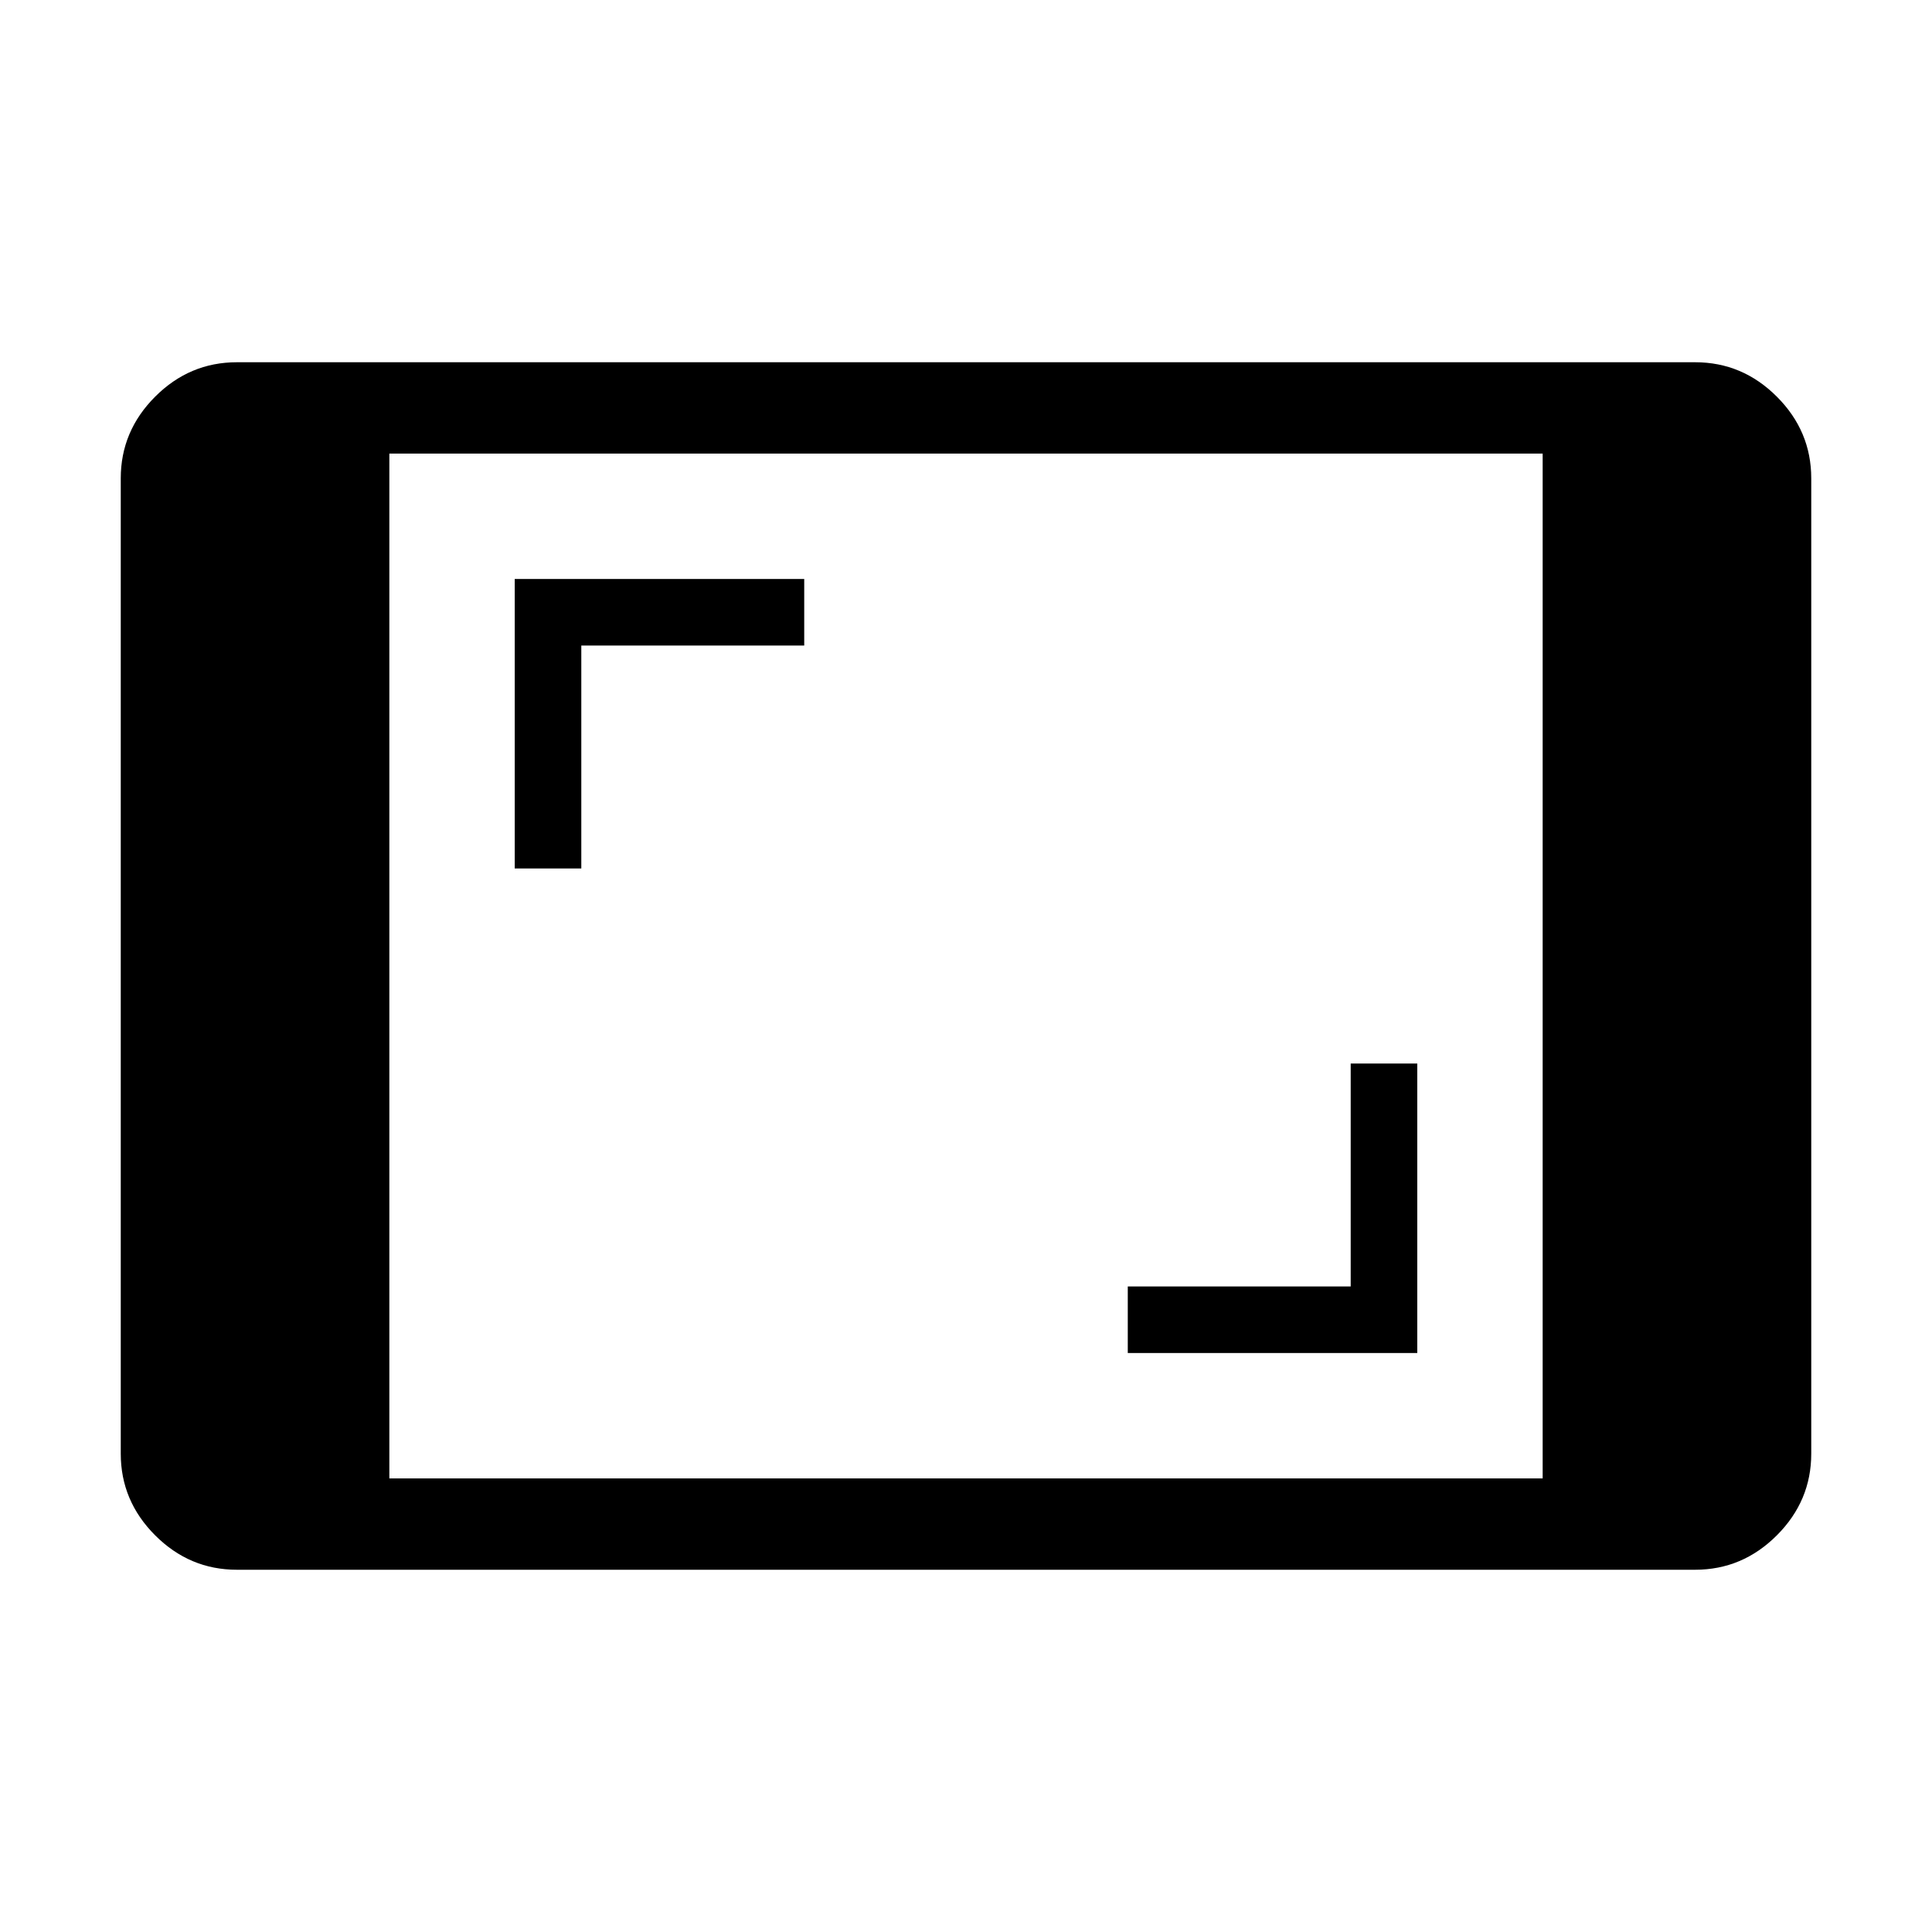 <svg xmlns="http://www.w3.org/2000/svg" width="48" height="48" viewBox="0 -960 960 960"><path d="M117.694-180.001q-23.5 0-40.596-17.097-17.096-17.096-17.096-40.596v-484.612q0-23.5 17.096-40.596 17.096-17.097 40.596-17.097h724.612q23.5 0 40.596 17.097 17.097 17.096 17.097 40.596v484.612q0 23.5-17.097 40.596-17.096 17.097-40.596 17.097H117.694Zm75.768-45.384h573.076v-509.23H193.462v509.23Zm366.923-62.308H704.23v-143.845h-33.076v110.769H560.385v33.076ZM255.77-528.462h33.076v-110.769h110.769v-33.076H255.77v143.845Z"/></svg>